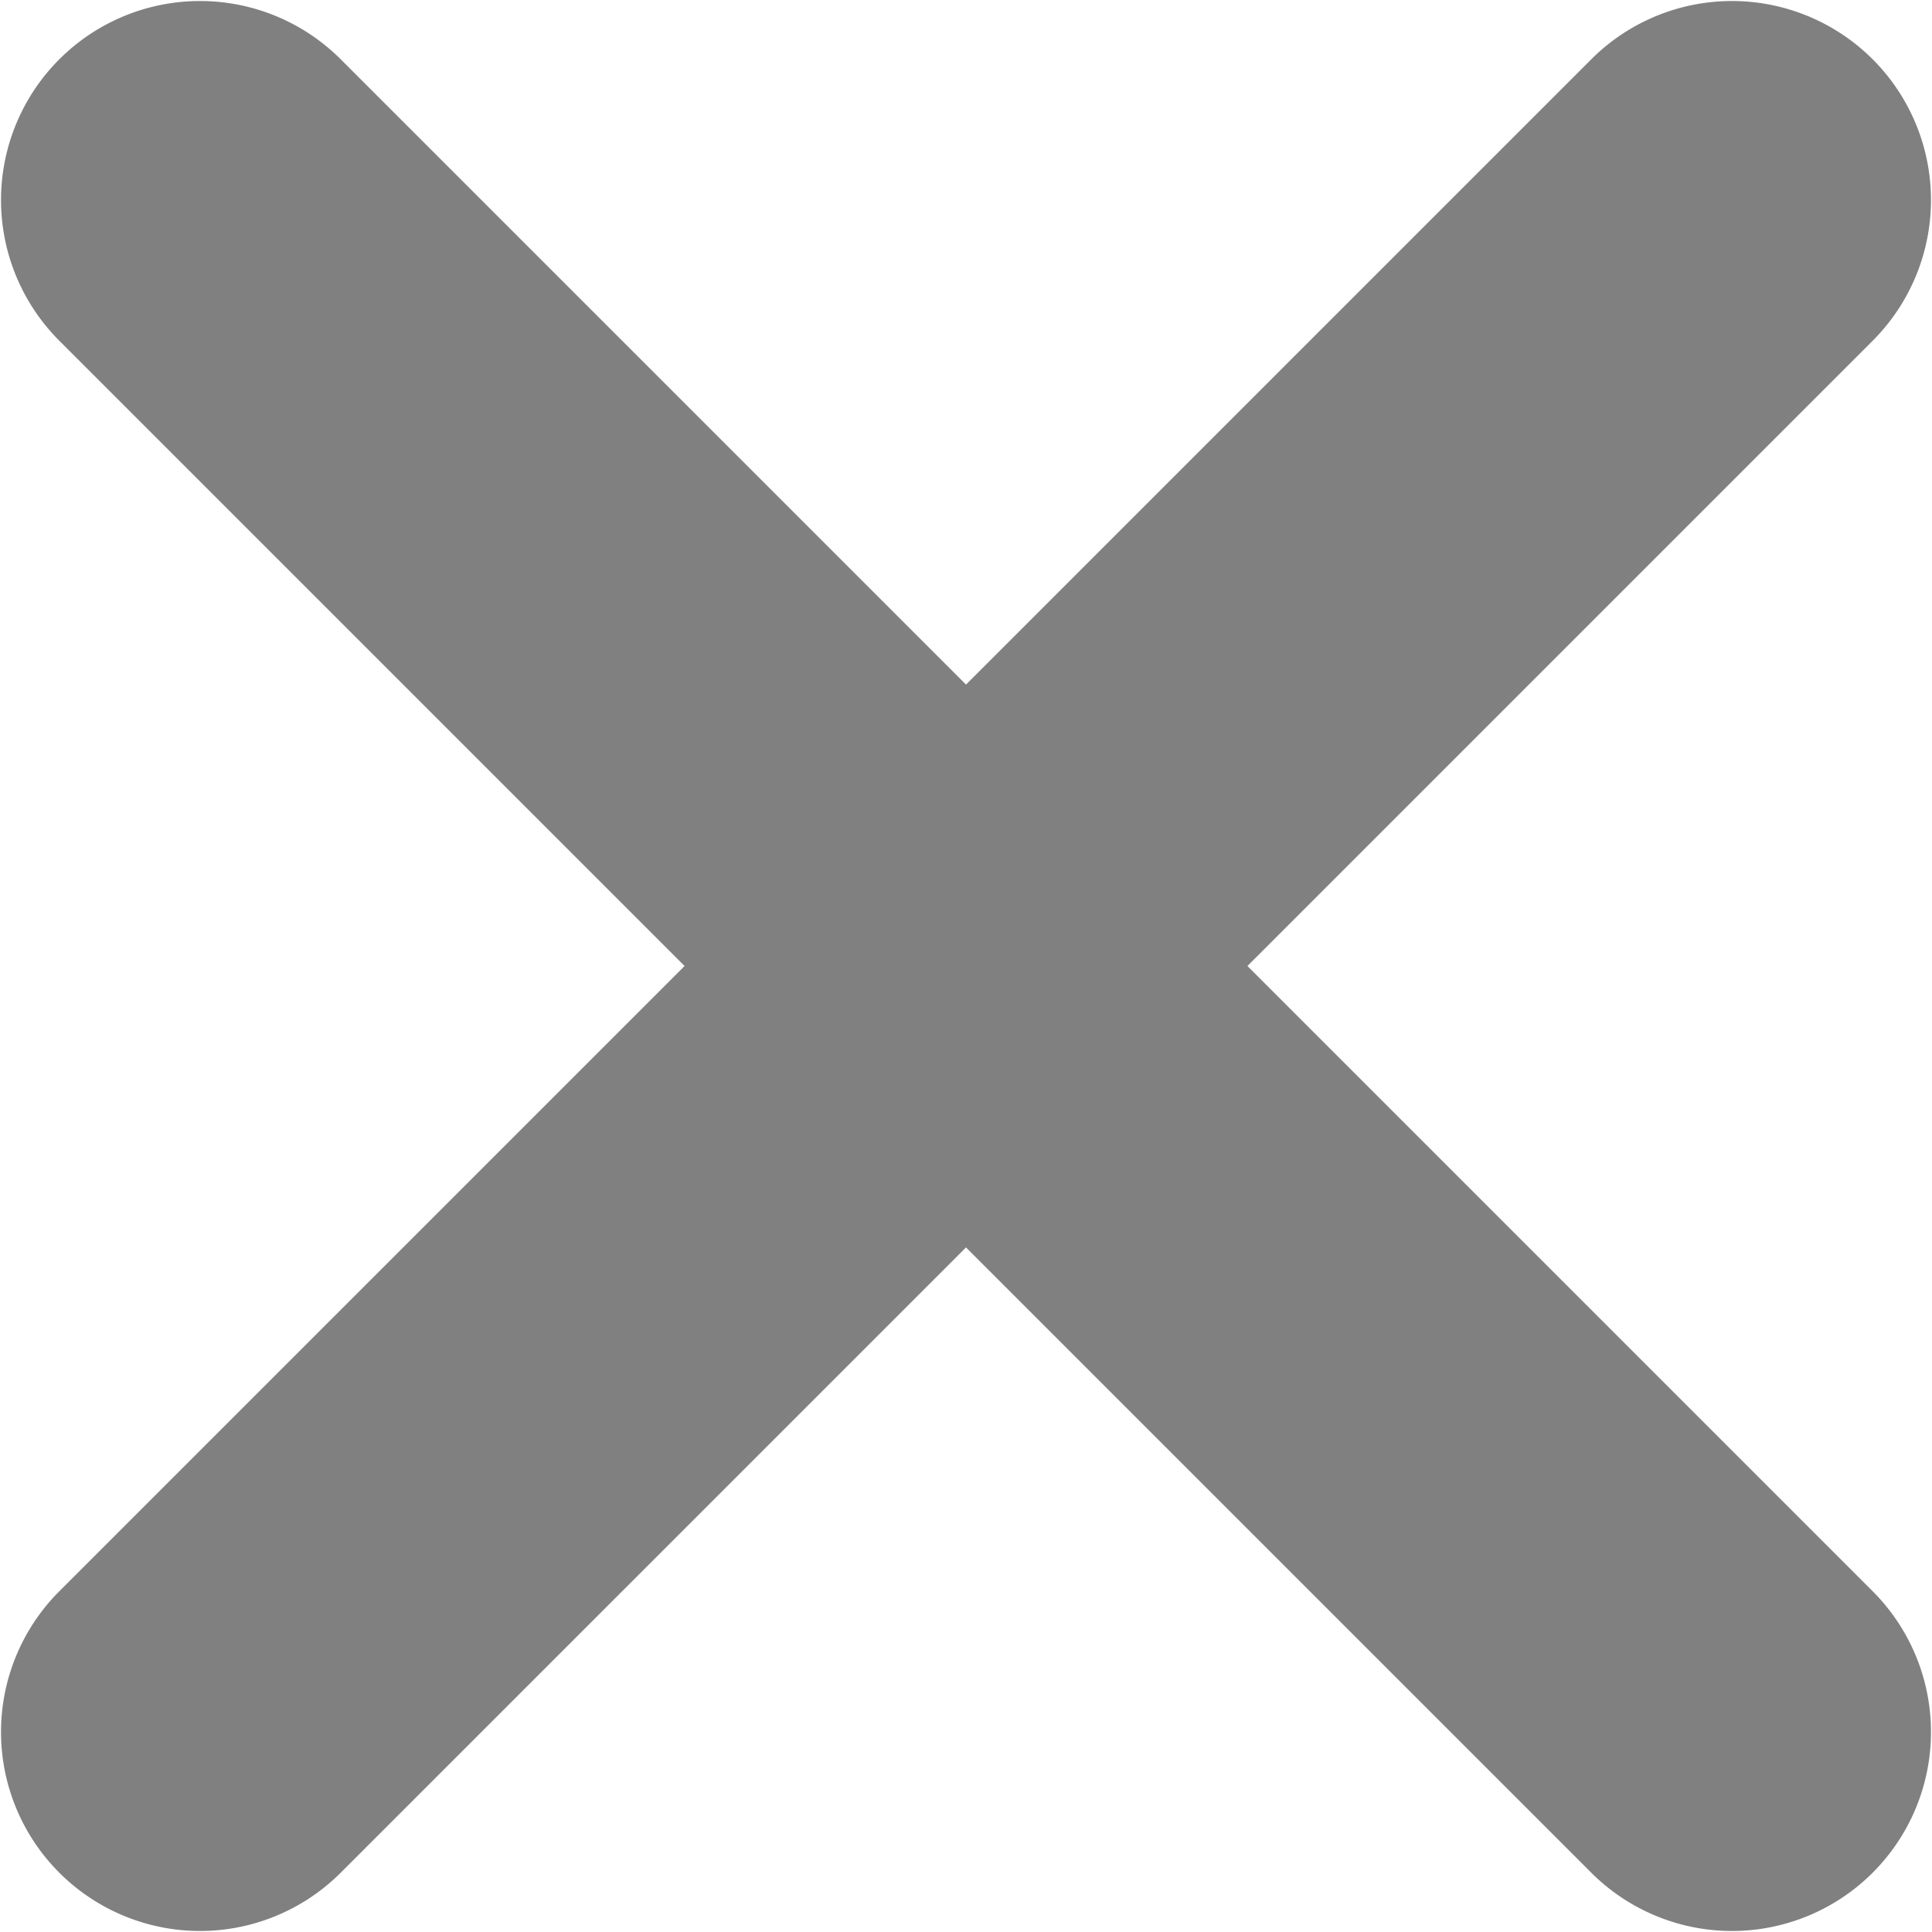<svg id="Layer_1" data-name="Layer 1" xmlns="http://www.w3.org/2000/svg" viewBox="0 0 500 500"><defs><style>.cls-1{fill:gray;}</style></defs><title>inscription-checkbox-checked</title><path class="cls-1" d="M322.83,250,484.92,87.91a51.5,51.5,0,0,0-72.83-72.83L250,177.17,87.91,15.08A51.5,51.5,0,0,0,15.08,87.91L177.17,250,15.08,412.09a51.5,51.5,0,0,0,72.83,72.83L250,322.83,412.09,484.92a51.5,51.5,0,0,0,72.83-72.83Z"/></svg>